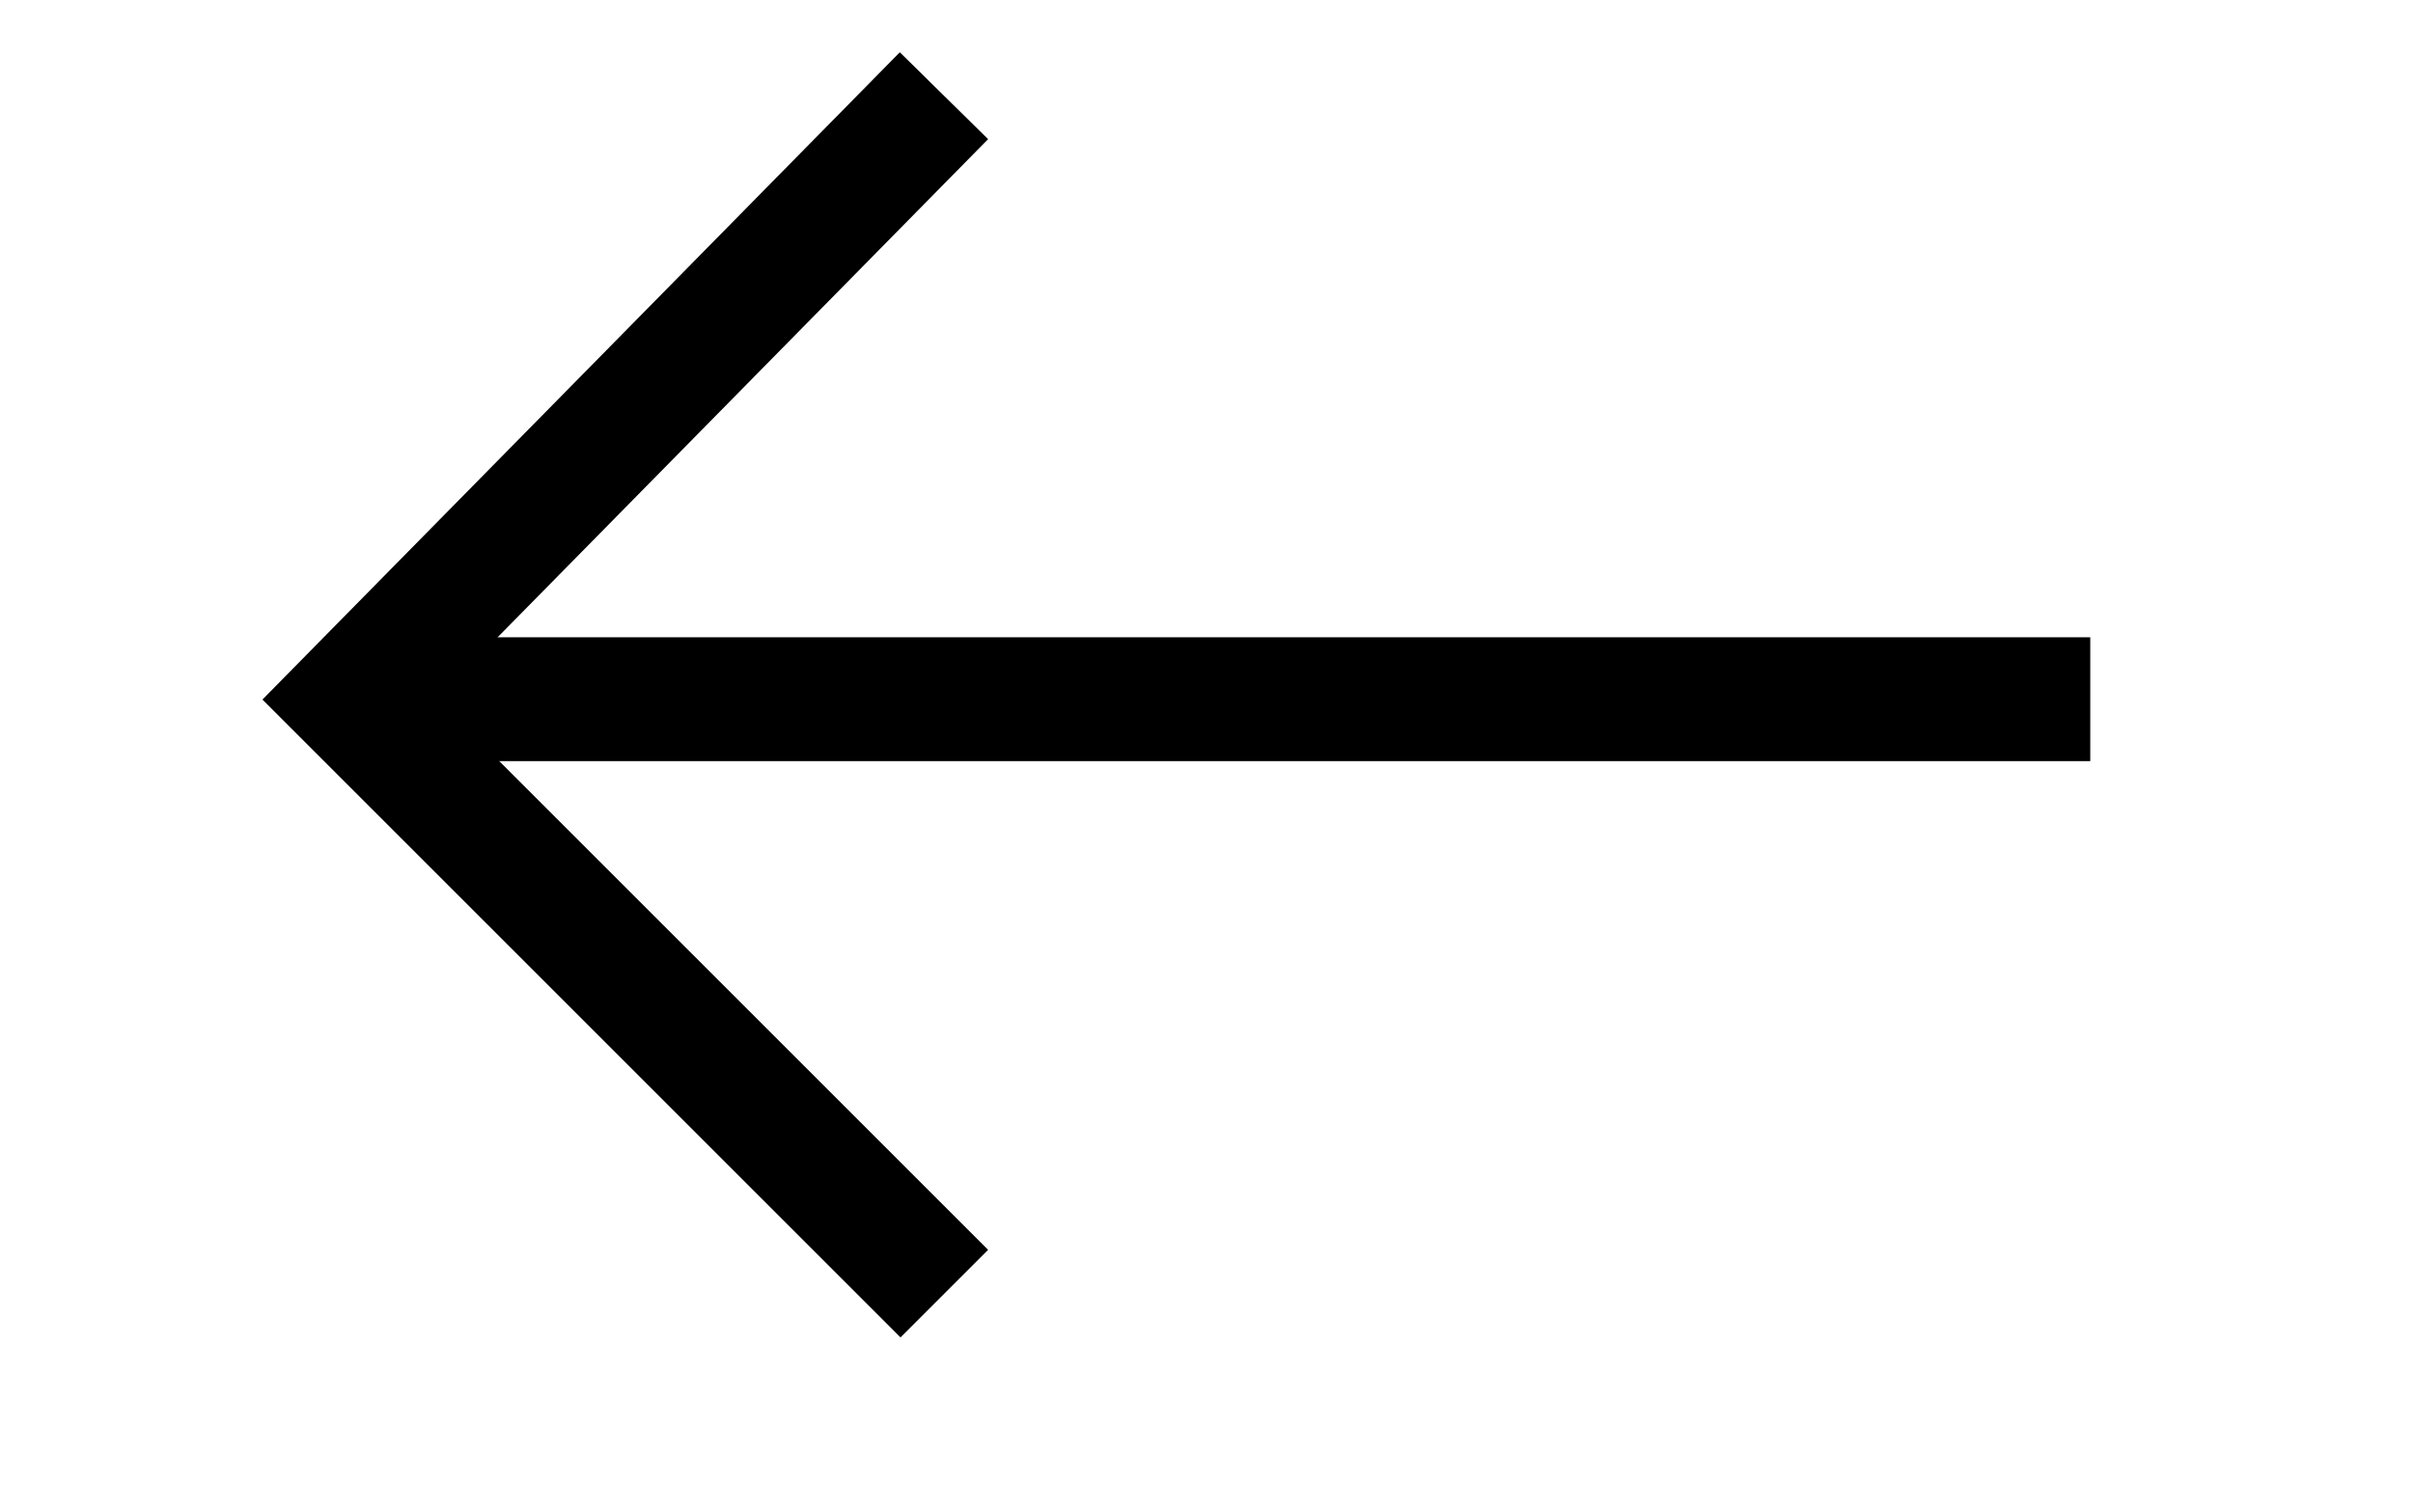 <?xml version="1.0" encoding="utf-8"?>
<!-- Generator: Adobe Illustrator 23.0.3, SVG Export Plug-In . SVG Version: 6.00 Build 0)  -->
<svg version="1.1" id="Calque_1" xmlns="http://www.w3.org/2000/svg" xmlns:xlink="http://www.w3.org/1999/xlink" x="0px" y="0px"
	 viewBox="0 0 27.6 17.3" style="enable-background:new 0 0 27.6 17.3;" xml:space="preserve">
<style type="text/css">
	.st0{fill:none;stroke:#000000;stroke-width:1.417;stroke-linecap:square;stroke-miterlimit:10;}
</style>
<g>
	<polyline class="st0" points="10.3,14.3 4,8 10.3,1.6 	"/>
	<line class="st0" x1="4.9" y1="8" x2="23.2" y2="8"/>
</g>
</svg>

